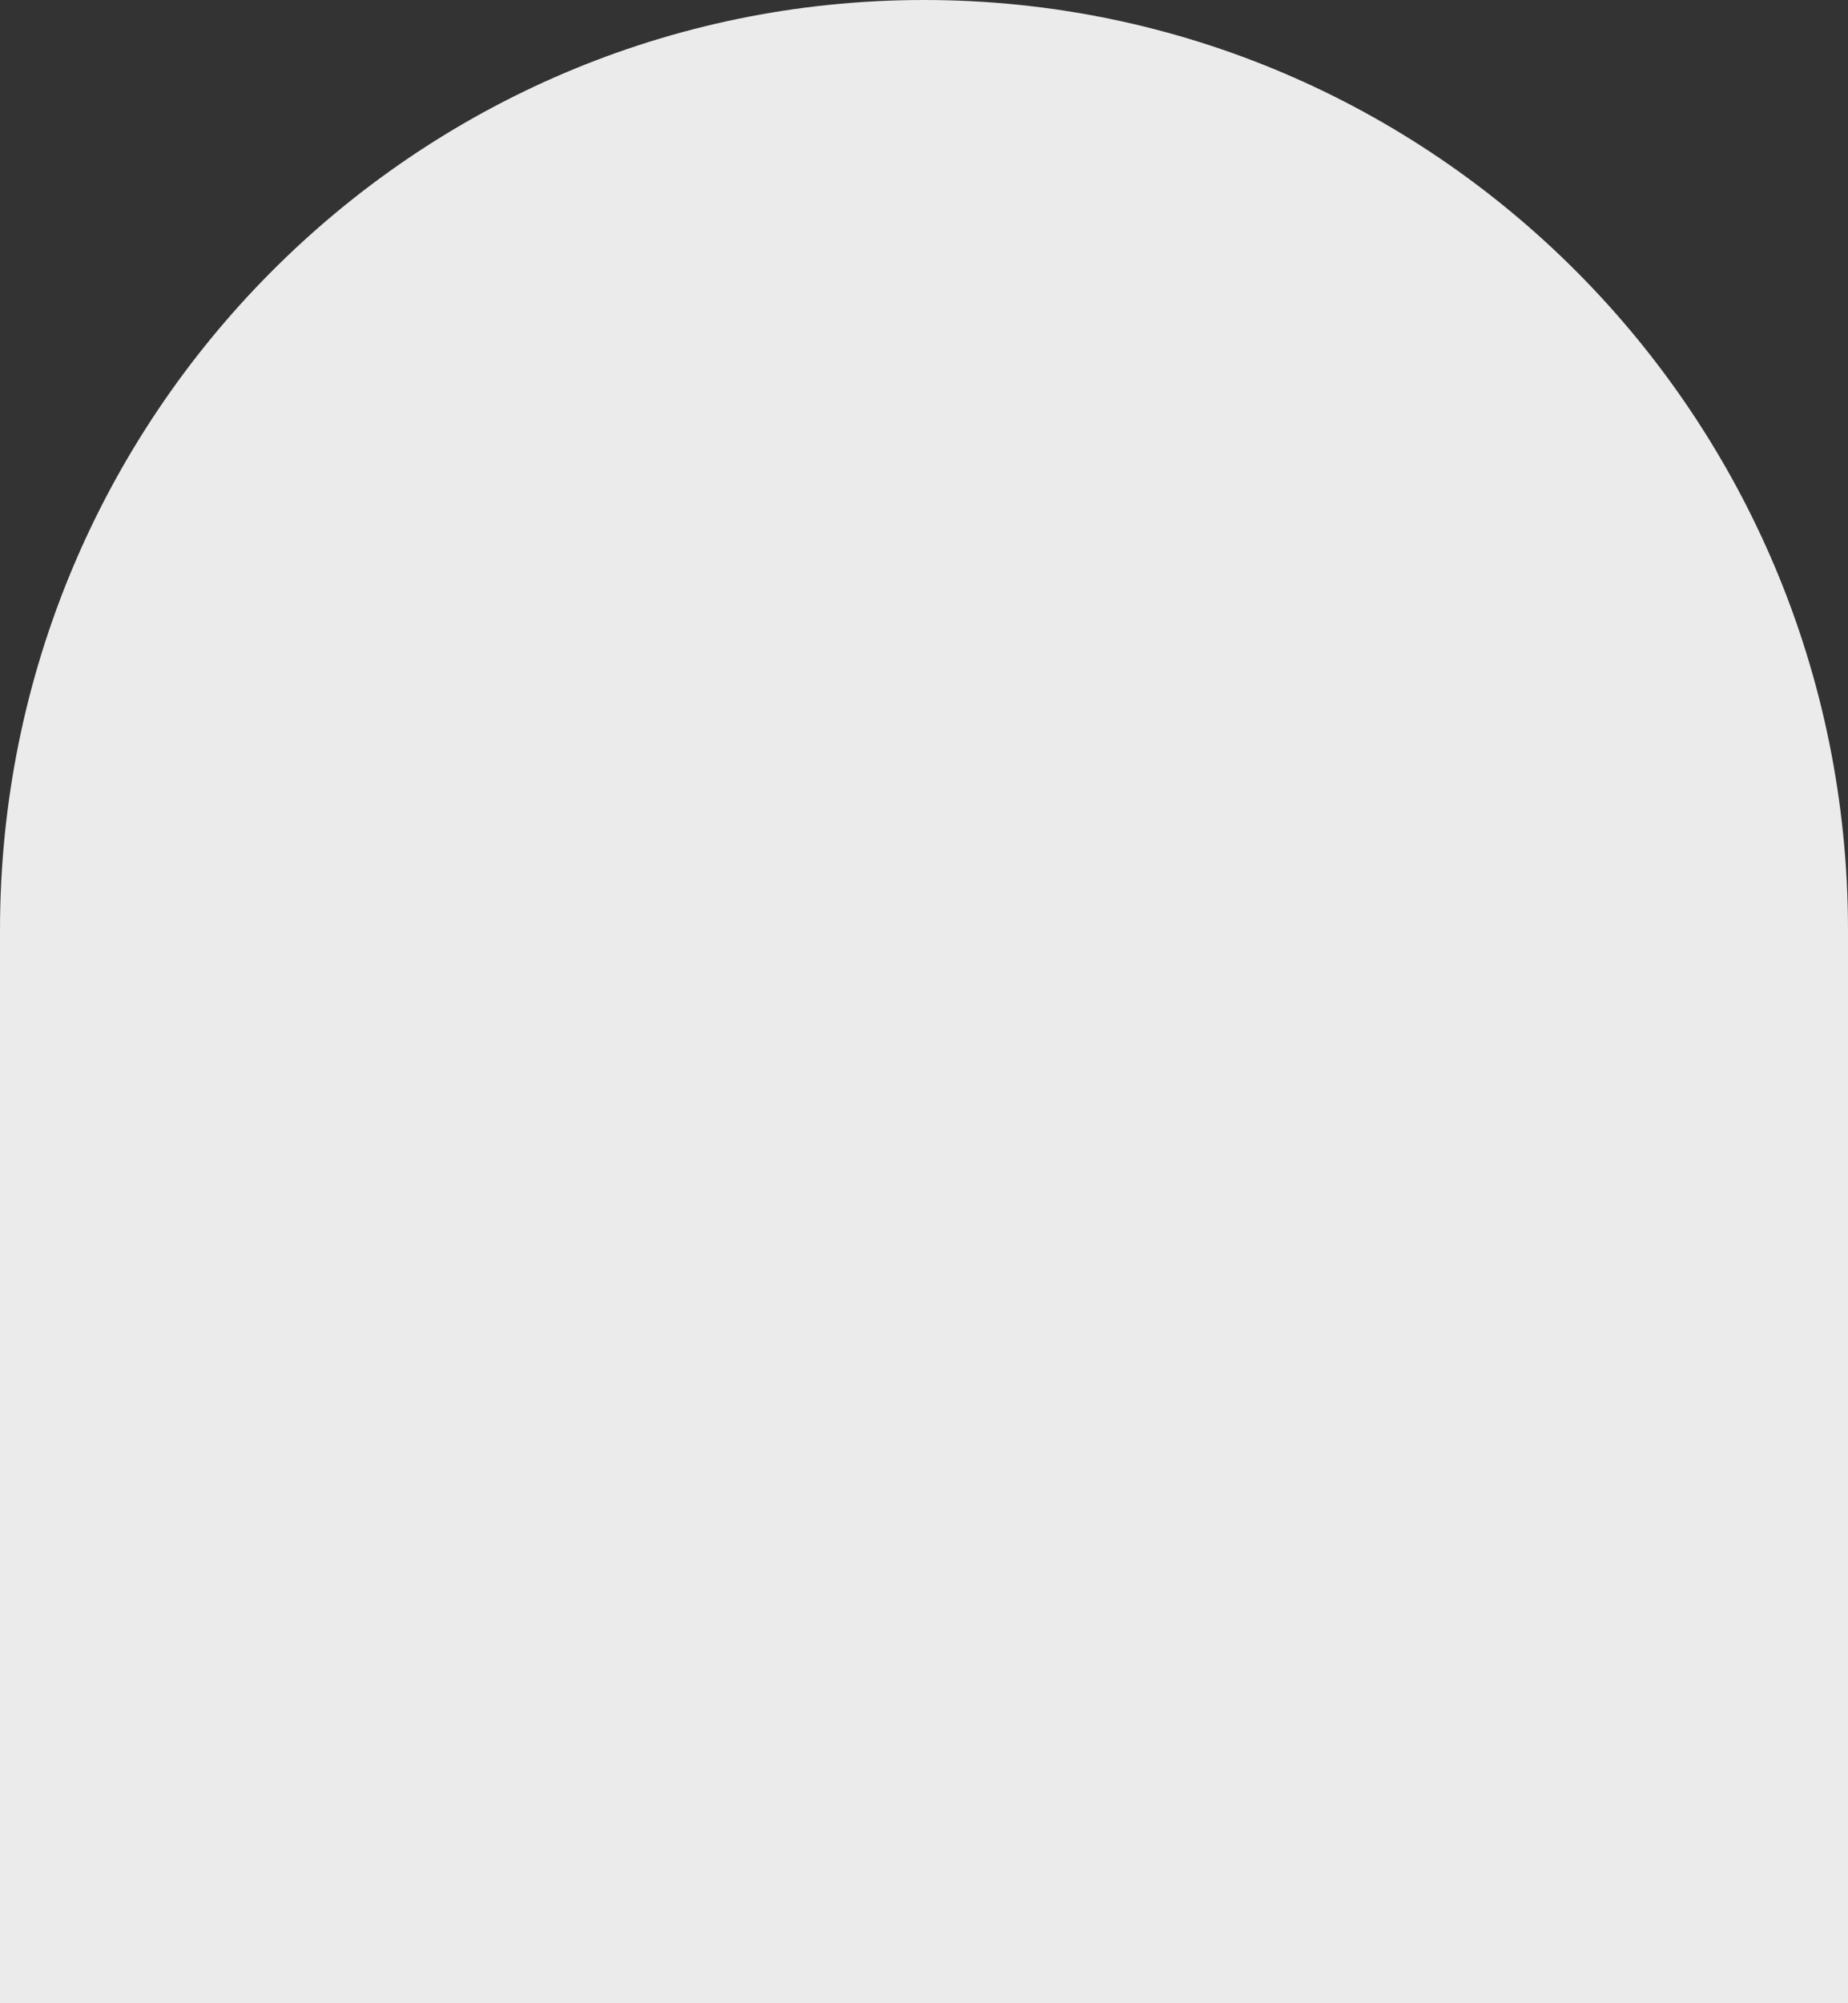 <svg width="24" height="26" viewBox="0 0 24 26" fill="none" xmlns="http://www.w3.org/2000/svg">
    <rect x="0" y="0" width="24" height="26" fill="#333333" stroke="none"/>
    <path d="M0 12.071C0 5.405 5.373 0 12 0C18.627 0 24 5.405 24 12.071C24 18.738 18.627 24.143 12 24.143C5.373 24.143 0 18.738 0 12.071Z" fill="#EBEBEB"/>
    <path d="M0 12.071H24V26H0V12.071Z" fill="#EBEBEB"/>
</svg>
